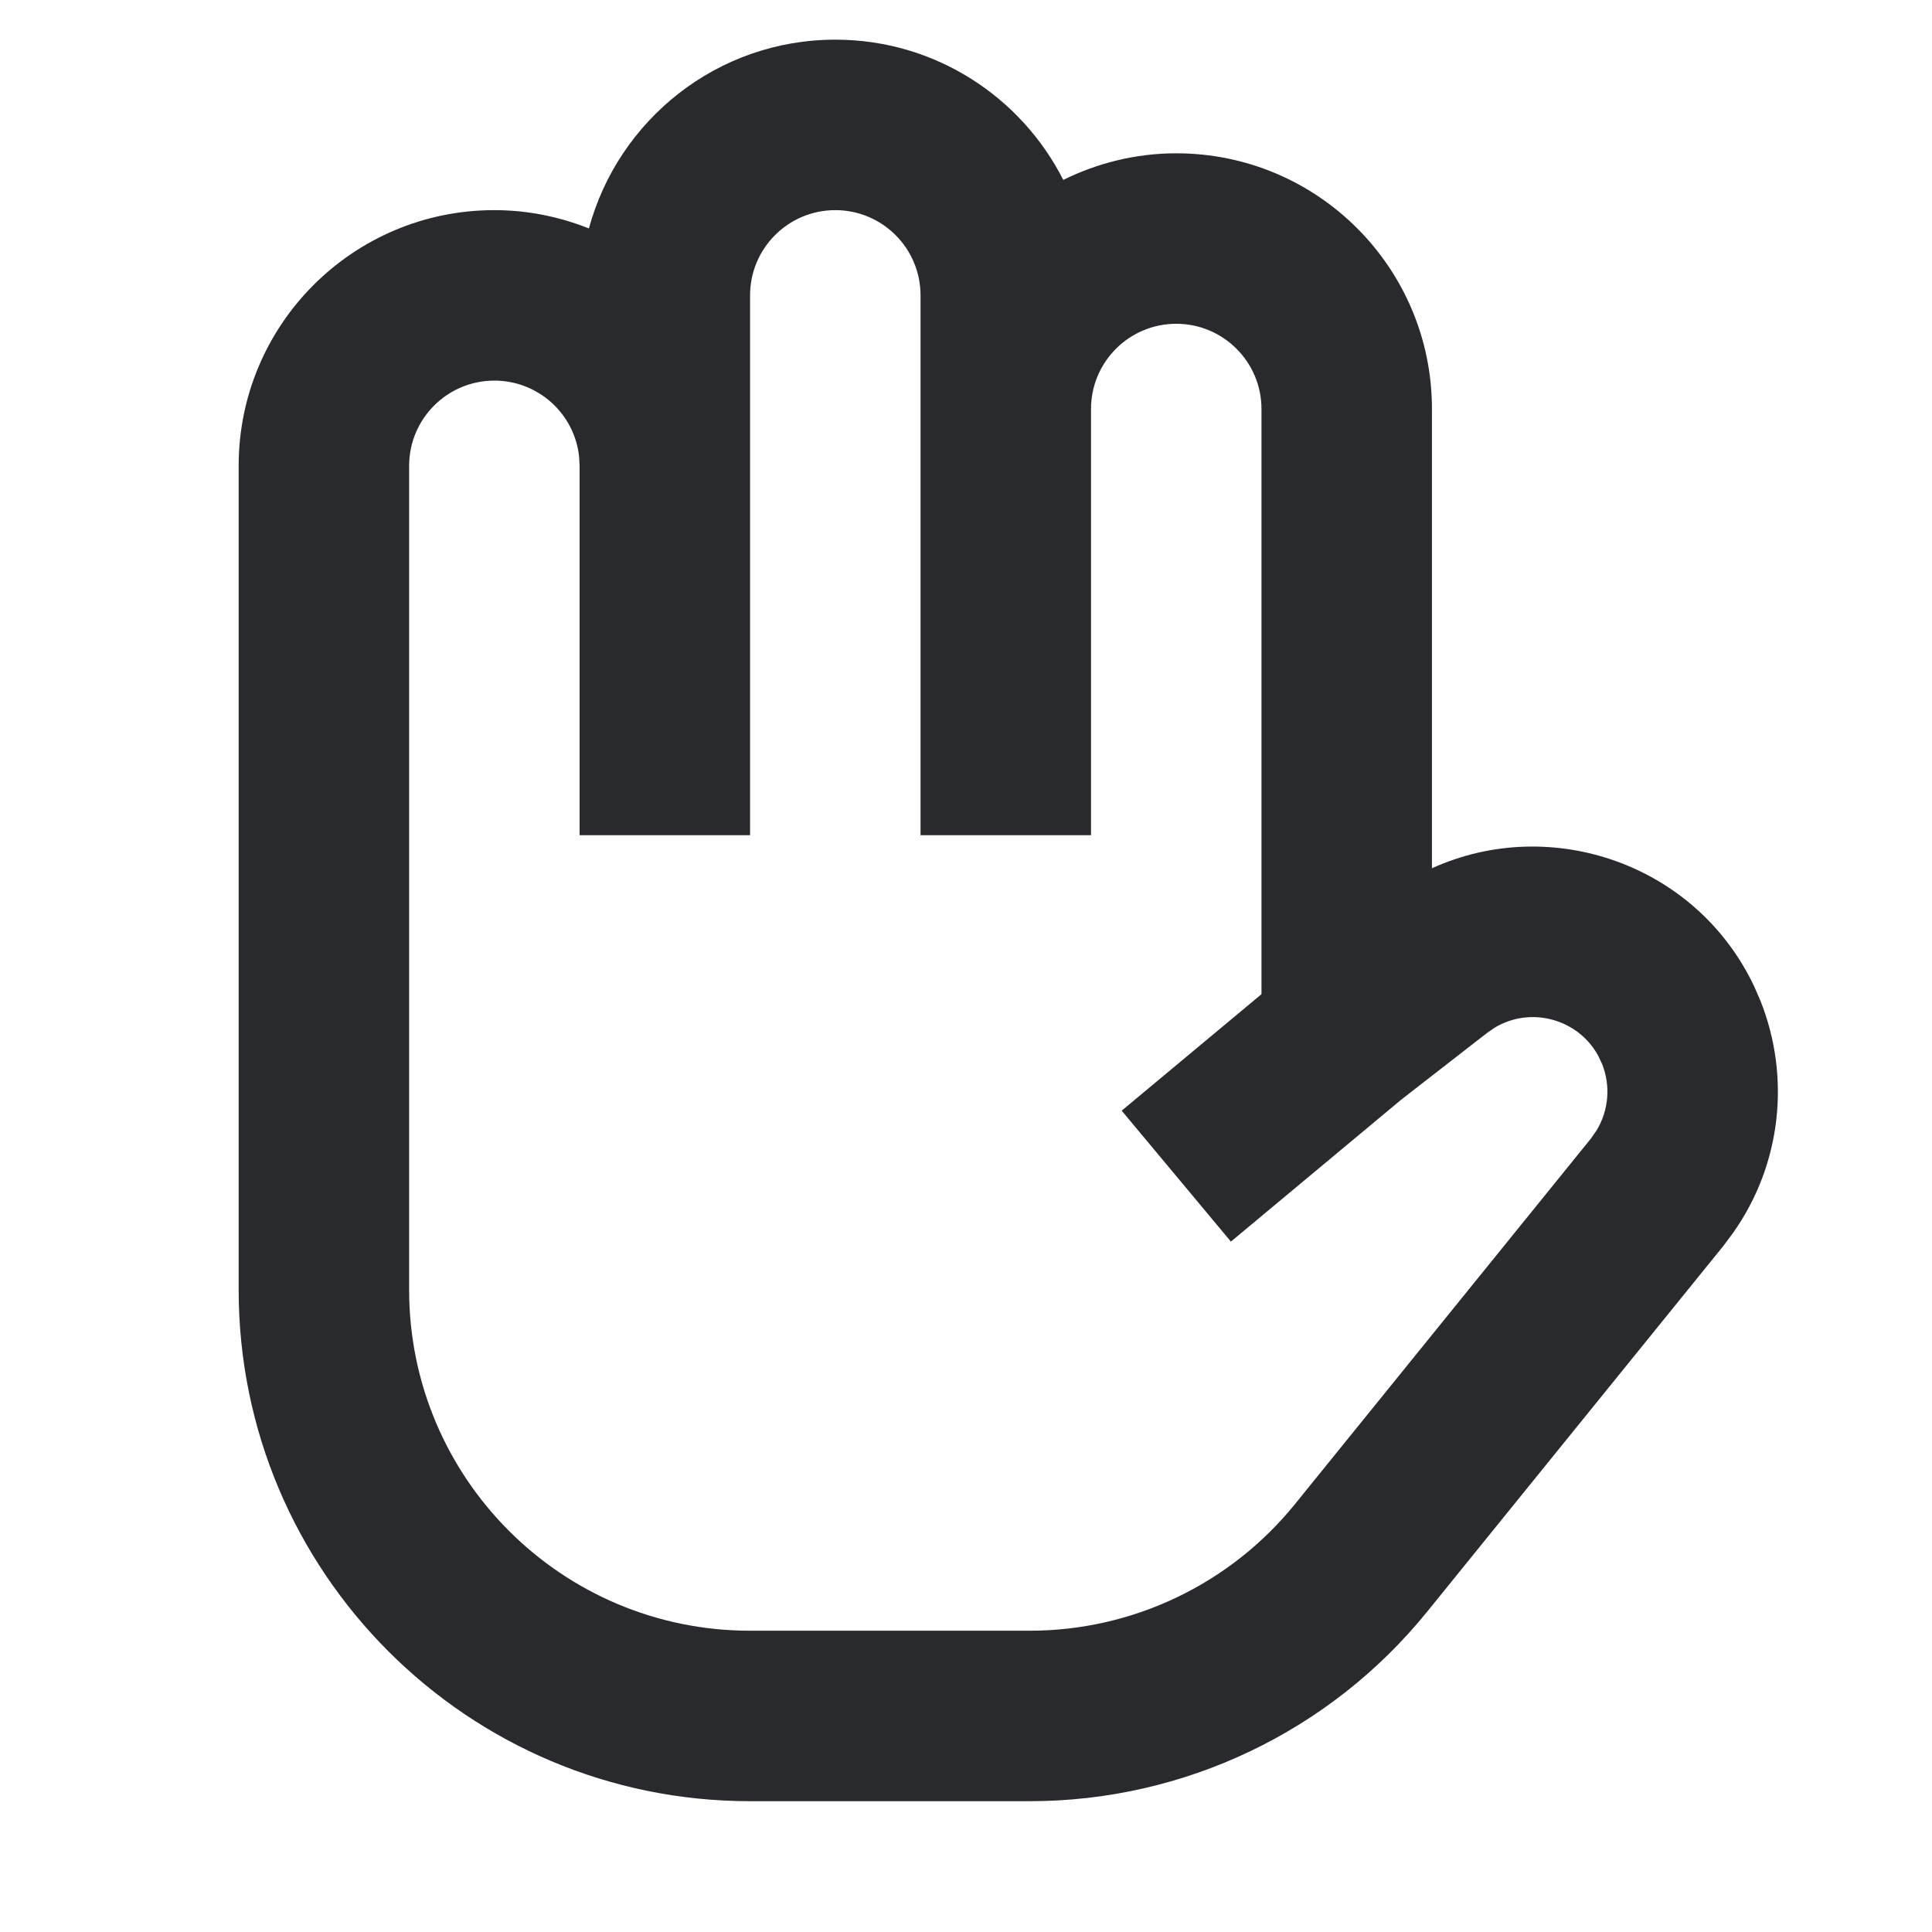 <svg width="17" height="17" viewBox="0 0 17 17" fill="none" xmlns="http://www.w3.org/2000/svg">
<path d="M10.35 2.849C10.764 2.849 11.1 3.185 11.1 3.599V8.748L9.87 9.773L10.831 10.925L12.331 9.675L13.086 9.088L13.153 9.042C13.47 8.852 13.886 8.965 14.063 9.29L14.097 9.362C14.174 9.555 14.155 9.771 14.049 9.946L13.999 10.018L11.393 13.237C10.823 13.94 9.966 14.349 9.061 14.349H6.6C4.943 14.349 3.6 13.006 3.6 11.349L3.6 4.099C3.6 3.685 3.936 3.349 4.35 3.349C4.738 3.349 5.058 3.644 5.096 4.022L5.1 4.099V7.349H6.6L6.6 2.599C6.6 2.185 6.936 1.849 7.35 1.849C7.764 1.849 8.1 2.185 8.1 2.599L8.1 7.349H9.6L9.6 3.599C9.6 3.185 9.936 2.849 10.35 2.849ZM10.35 1.349C9.993 1.349 9.656 1.435 9.356 1.583C8.985 0.852 8.227 0.349 7.35 0.349C6.312 0.349 5.441 1.054 5.182 2.01C4.925 1.908 4.644 1.849 4.35 1.849C3.107 1.849 2.1 2.856 2.1 4.099L2.1 11.349C2.1 13.834 4.115 15.849 6.6 15.849H9.061C10.419 15.849 11.705 15.236 12.559 14.18L15.165 10.962L15.252 10.845C15.67 10.252 15.761 9.485 15.49 8.805L15.437 8.683C14.928 7.602 13.647 7.164 12.6 7.64V3.599C12.6 2.356 11.593 1.349 10.35 1.349Z" fill="#292A2E"/>
</svg>
